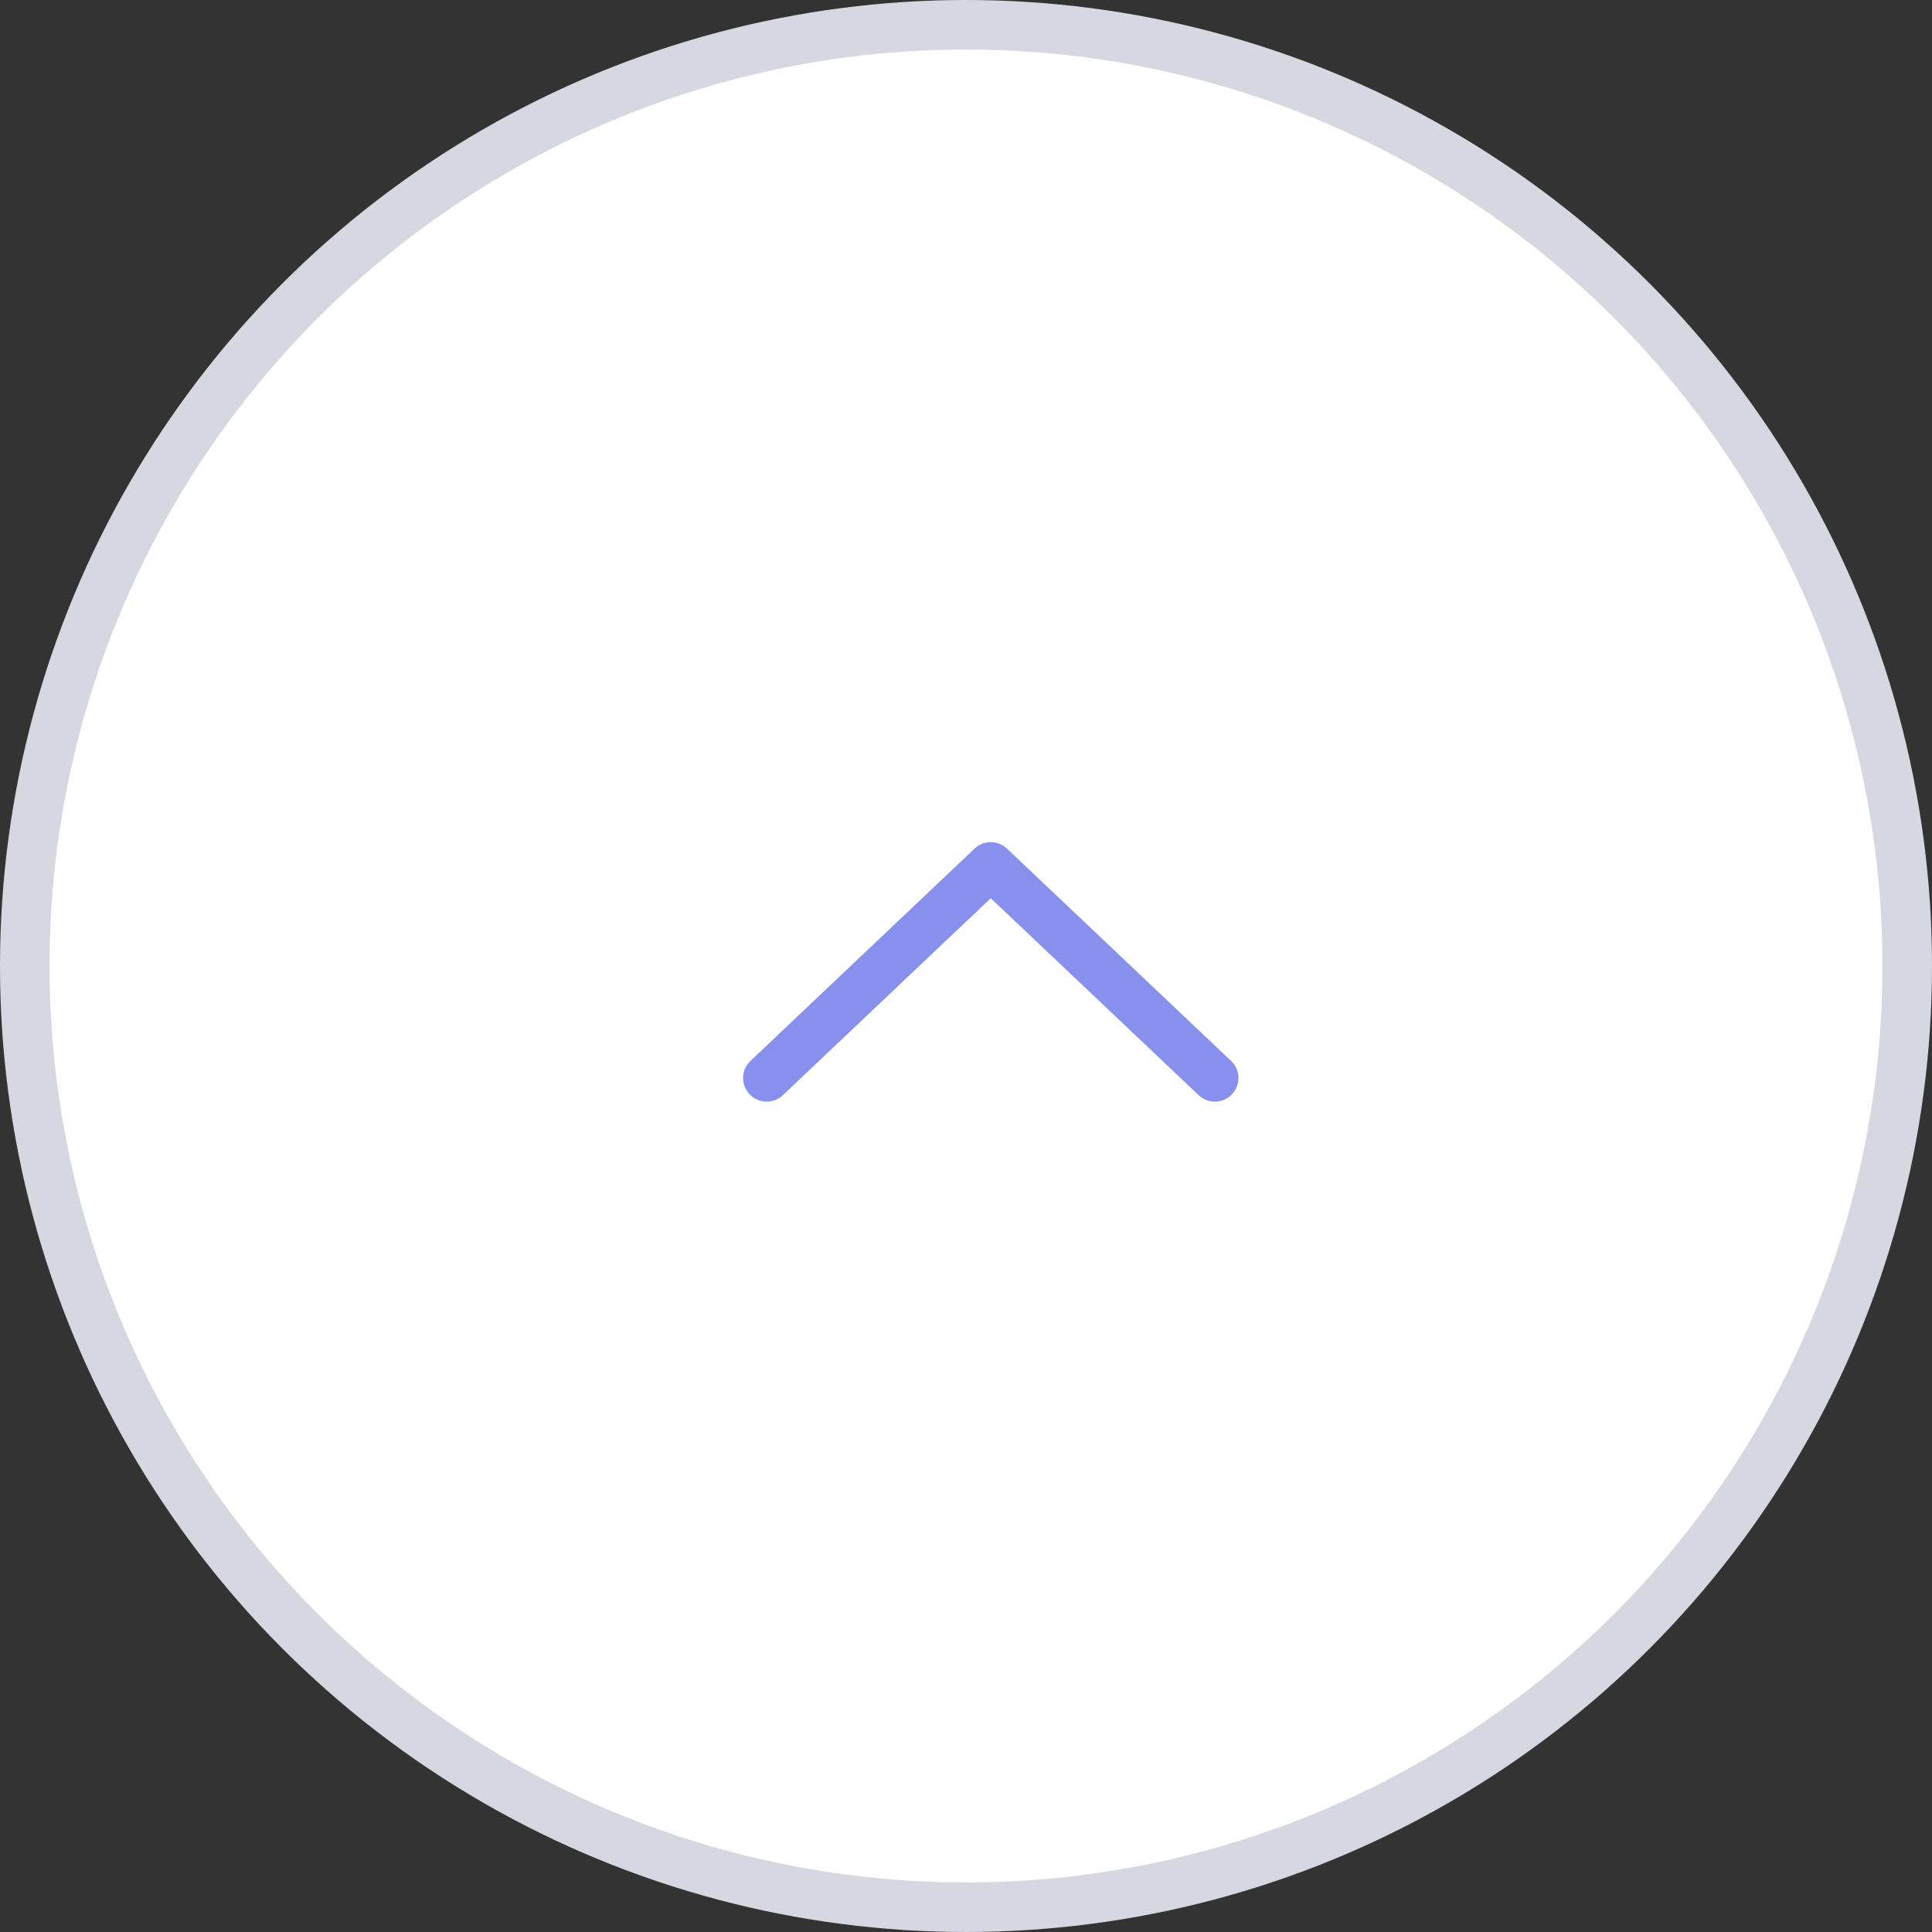 <svg width="39" height="39" viewBox="0 0 39 39" fill="none" xmlns="http://www.w3.org/2000/svg">
<rect x="0" y="0" width="39" height="39" fill="#333333" stroke="none"/>
<circle cx="19.5" cy="19.5" r="19" fill="white" stroke="#D6D7E1"/>
<path d="M15.131 22.089C15.311 22.281 15.613 22.288 15.803 22.108L20 18.132L24.197 22.108C24.387 22.288 24.689 22.281 24.869 22.089C25.05 21.898 25.042 21.597 24.851 21.416L20.327 17.13C20.236 17.044 20.118 17 20 17C19.883 17 19.764 17.044 19.673 17.13L15.149 21.416C14.958 21.597 14.95 21.898 15.131 22.089Z" fill="#8791ED"/>
</svg>
